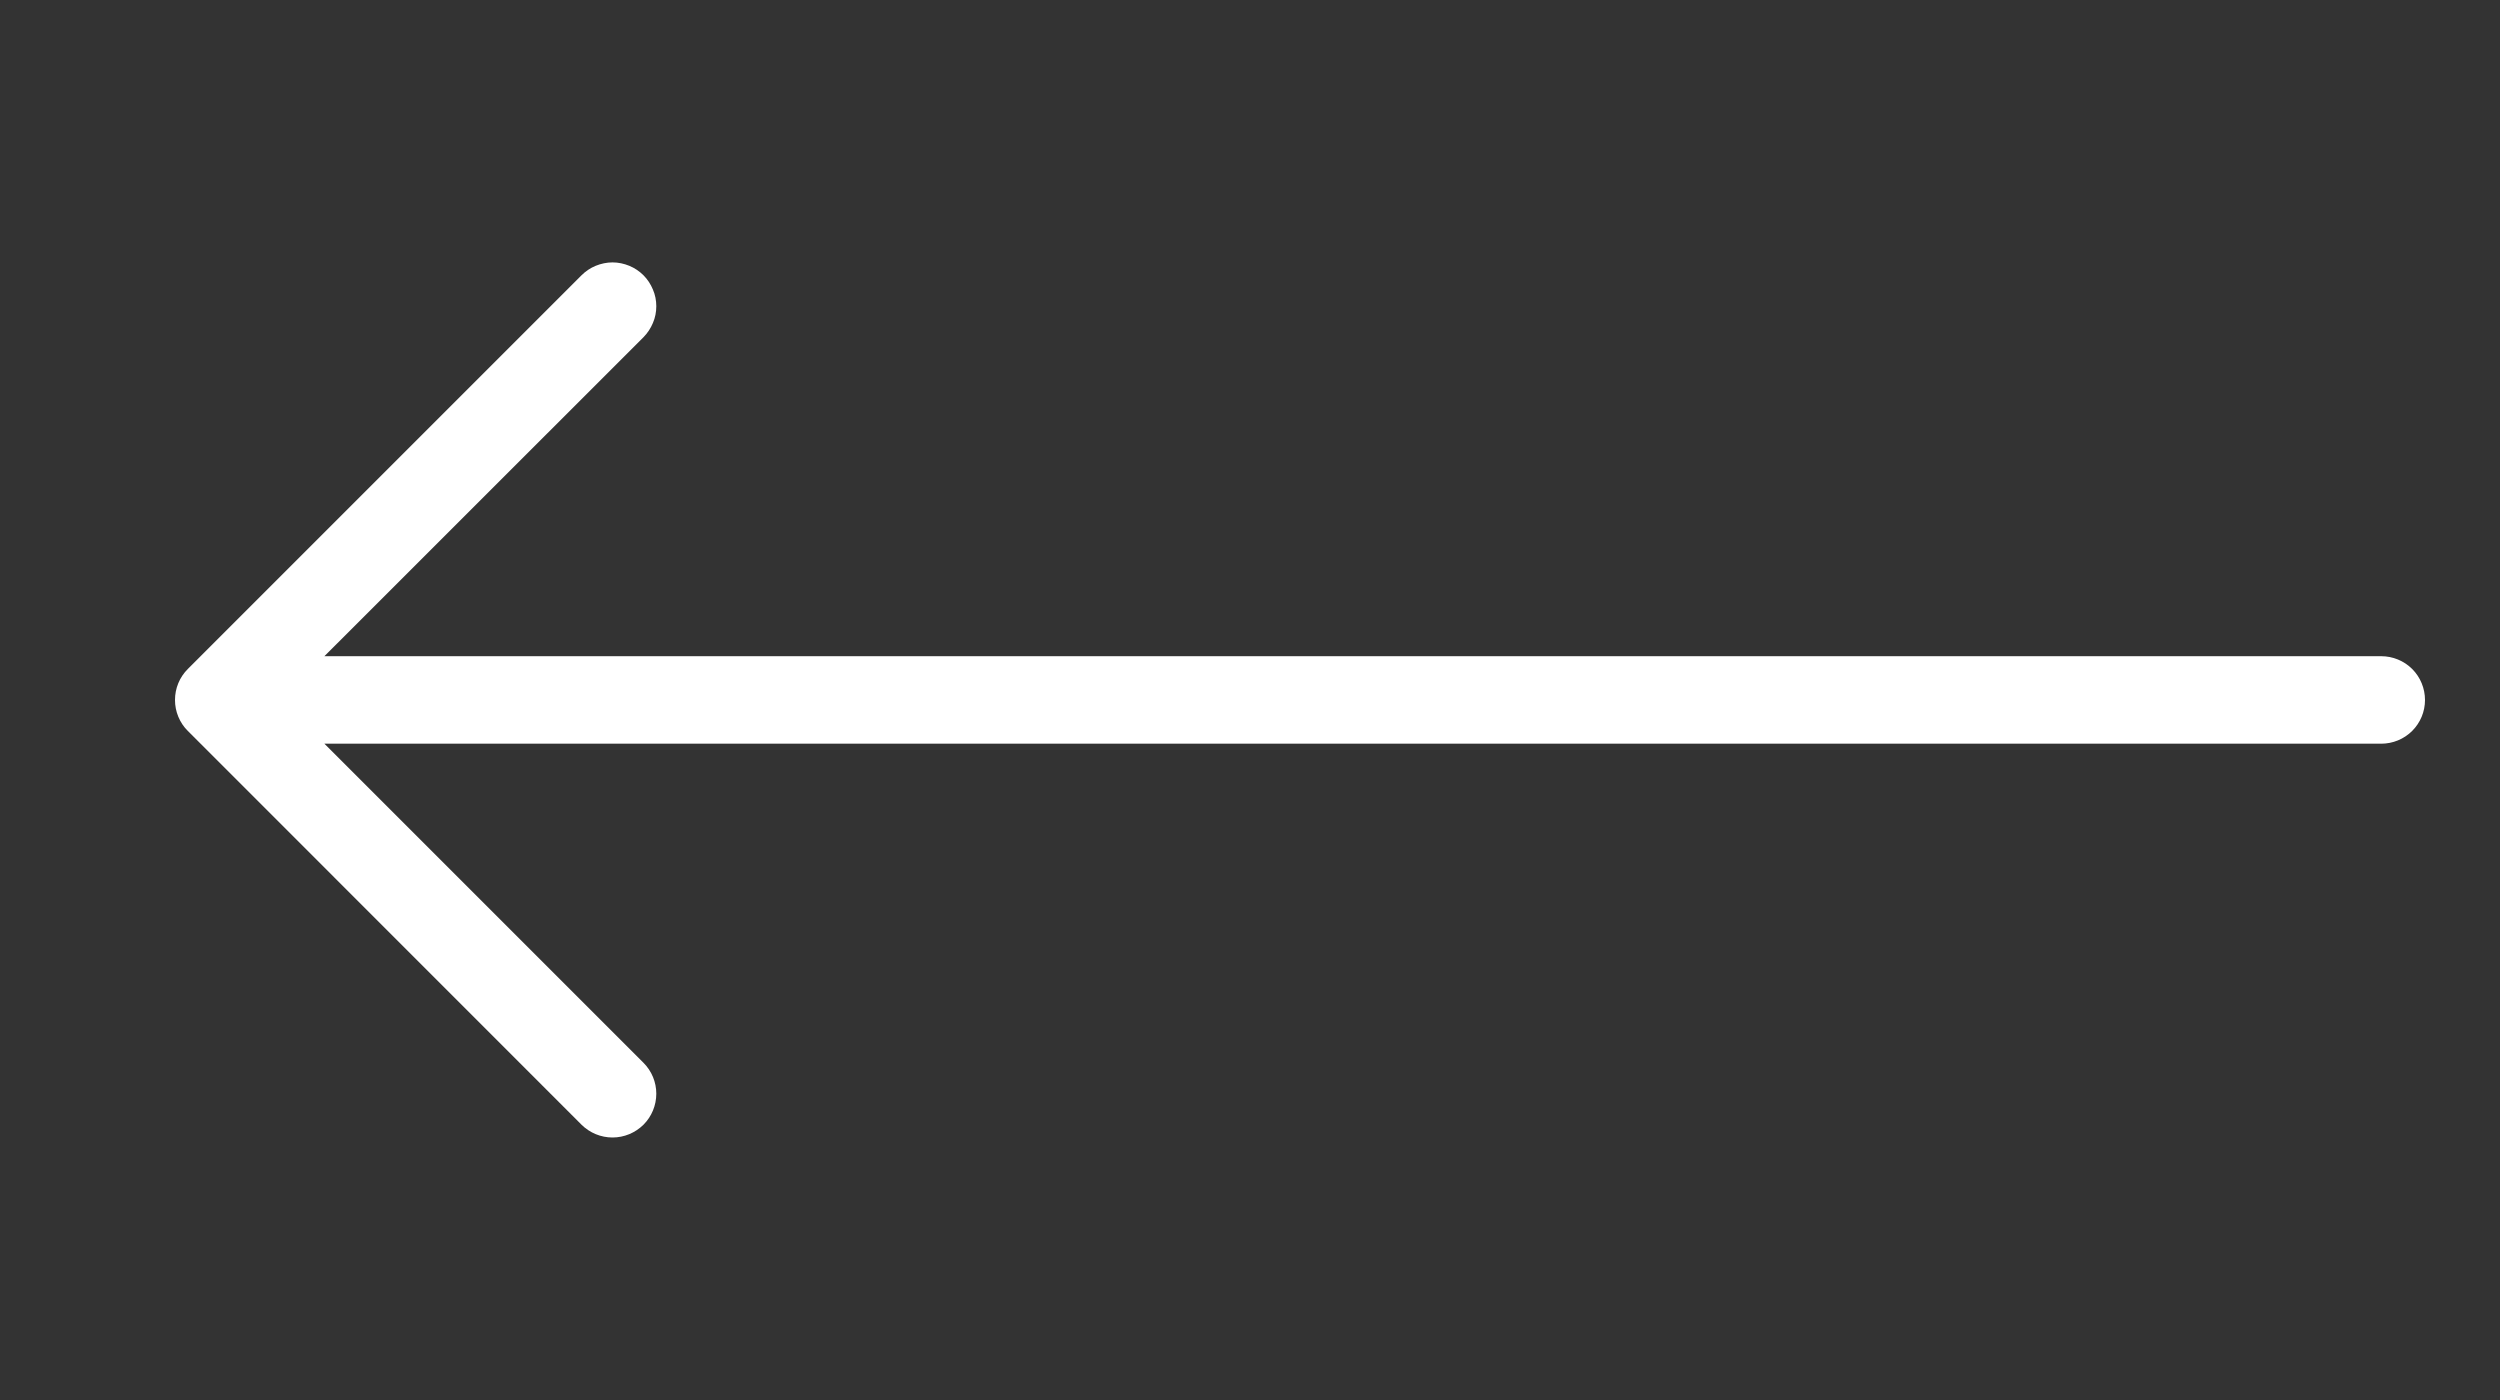 <svg width="25" height="14" viewBox="0 0 25 14" fill="none" xmlns="http://www.w3.org/2000/svg">
<rect x="0" y="0" width="25" height="14" fill="#333333" stroke="none"/>
<g clip-path="url(#clip0_233_731)">
<path d="M6.435 2.753C6.475 2.793 6.507 2.842 6.529 2.895C6.552 2.948 6.563 3.005 6.563 3.062C6.563 3.12 6.552 3.177 6.529 3.23C6.507 3.283 6.475 3.331 6.435 3.372L3.244 6.562L23.812 6.562C23.928 6.562 24.04 6.608 24.122 6.69C24.204 6.772 24.25 6.884 24.25 7C24.25 7.116 24.204 7.227 24.122 7.309C24.04 7.391 23.928 7.437 23.812 7.437L3.244 7.437L6.435 10.628C6.517 10.71 6.563 10.821 6.563 10.937C6.563 11.053 6.517 11.165 6.435 11.247C6.352 11.329 6.241 11.375 6.125 11.375C6.009 11.375 5.898 11.329 5.815 11.247L1.878 7.309C1.837 7.269 1.805 7.22 1.783 7.167C1.761 7.114 1.75 7.057 1.75 7C1.75 6.942 1.761 6.885 1.783 6.832C1.805 6.779 1.837 6.731 1.878 6.69L5.815 2.753C5.856 2.712 5.904 2.68 5.957 2.658C6.011 2.636 6.068 2.624 6.125 2.624C6.183 2.624 6.239 2.636 6.293 2.658C6.346 2.68 6.394 2.712 6.435 2.753Z" fill="white"/>
</g>
<defs>
<clipPath id="clip0_233_731">
<rect width="14" height="25" fill="white" transform="translate(0 14) rotate(-90)"/>
</clipPath>
</defs>
</svg>
